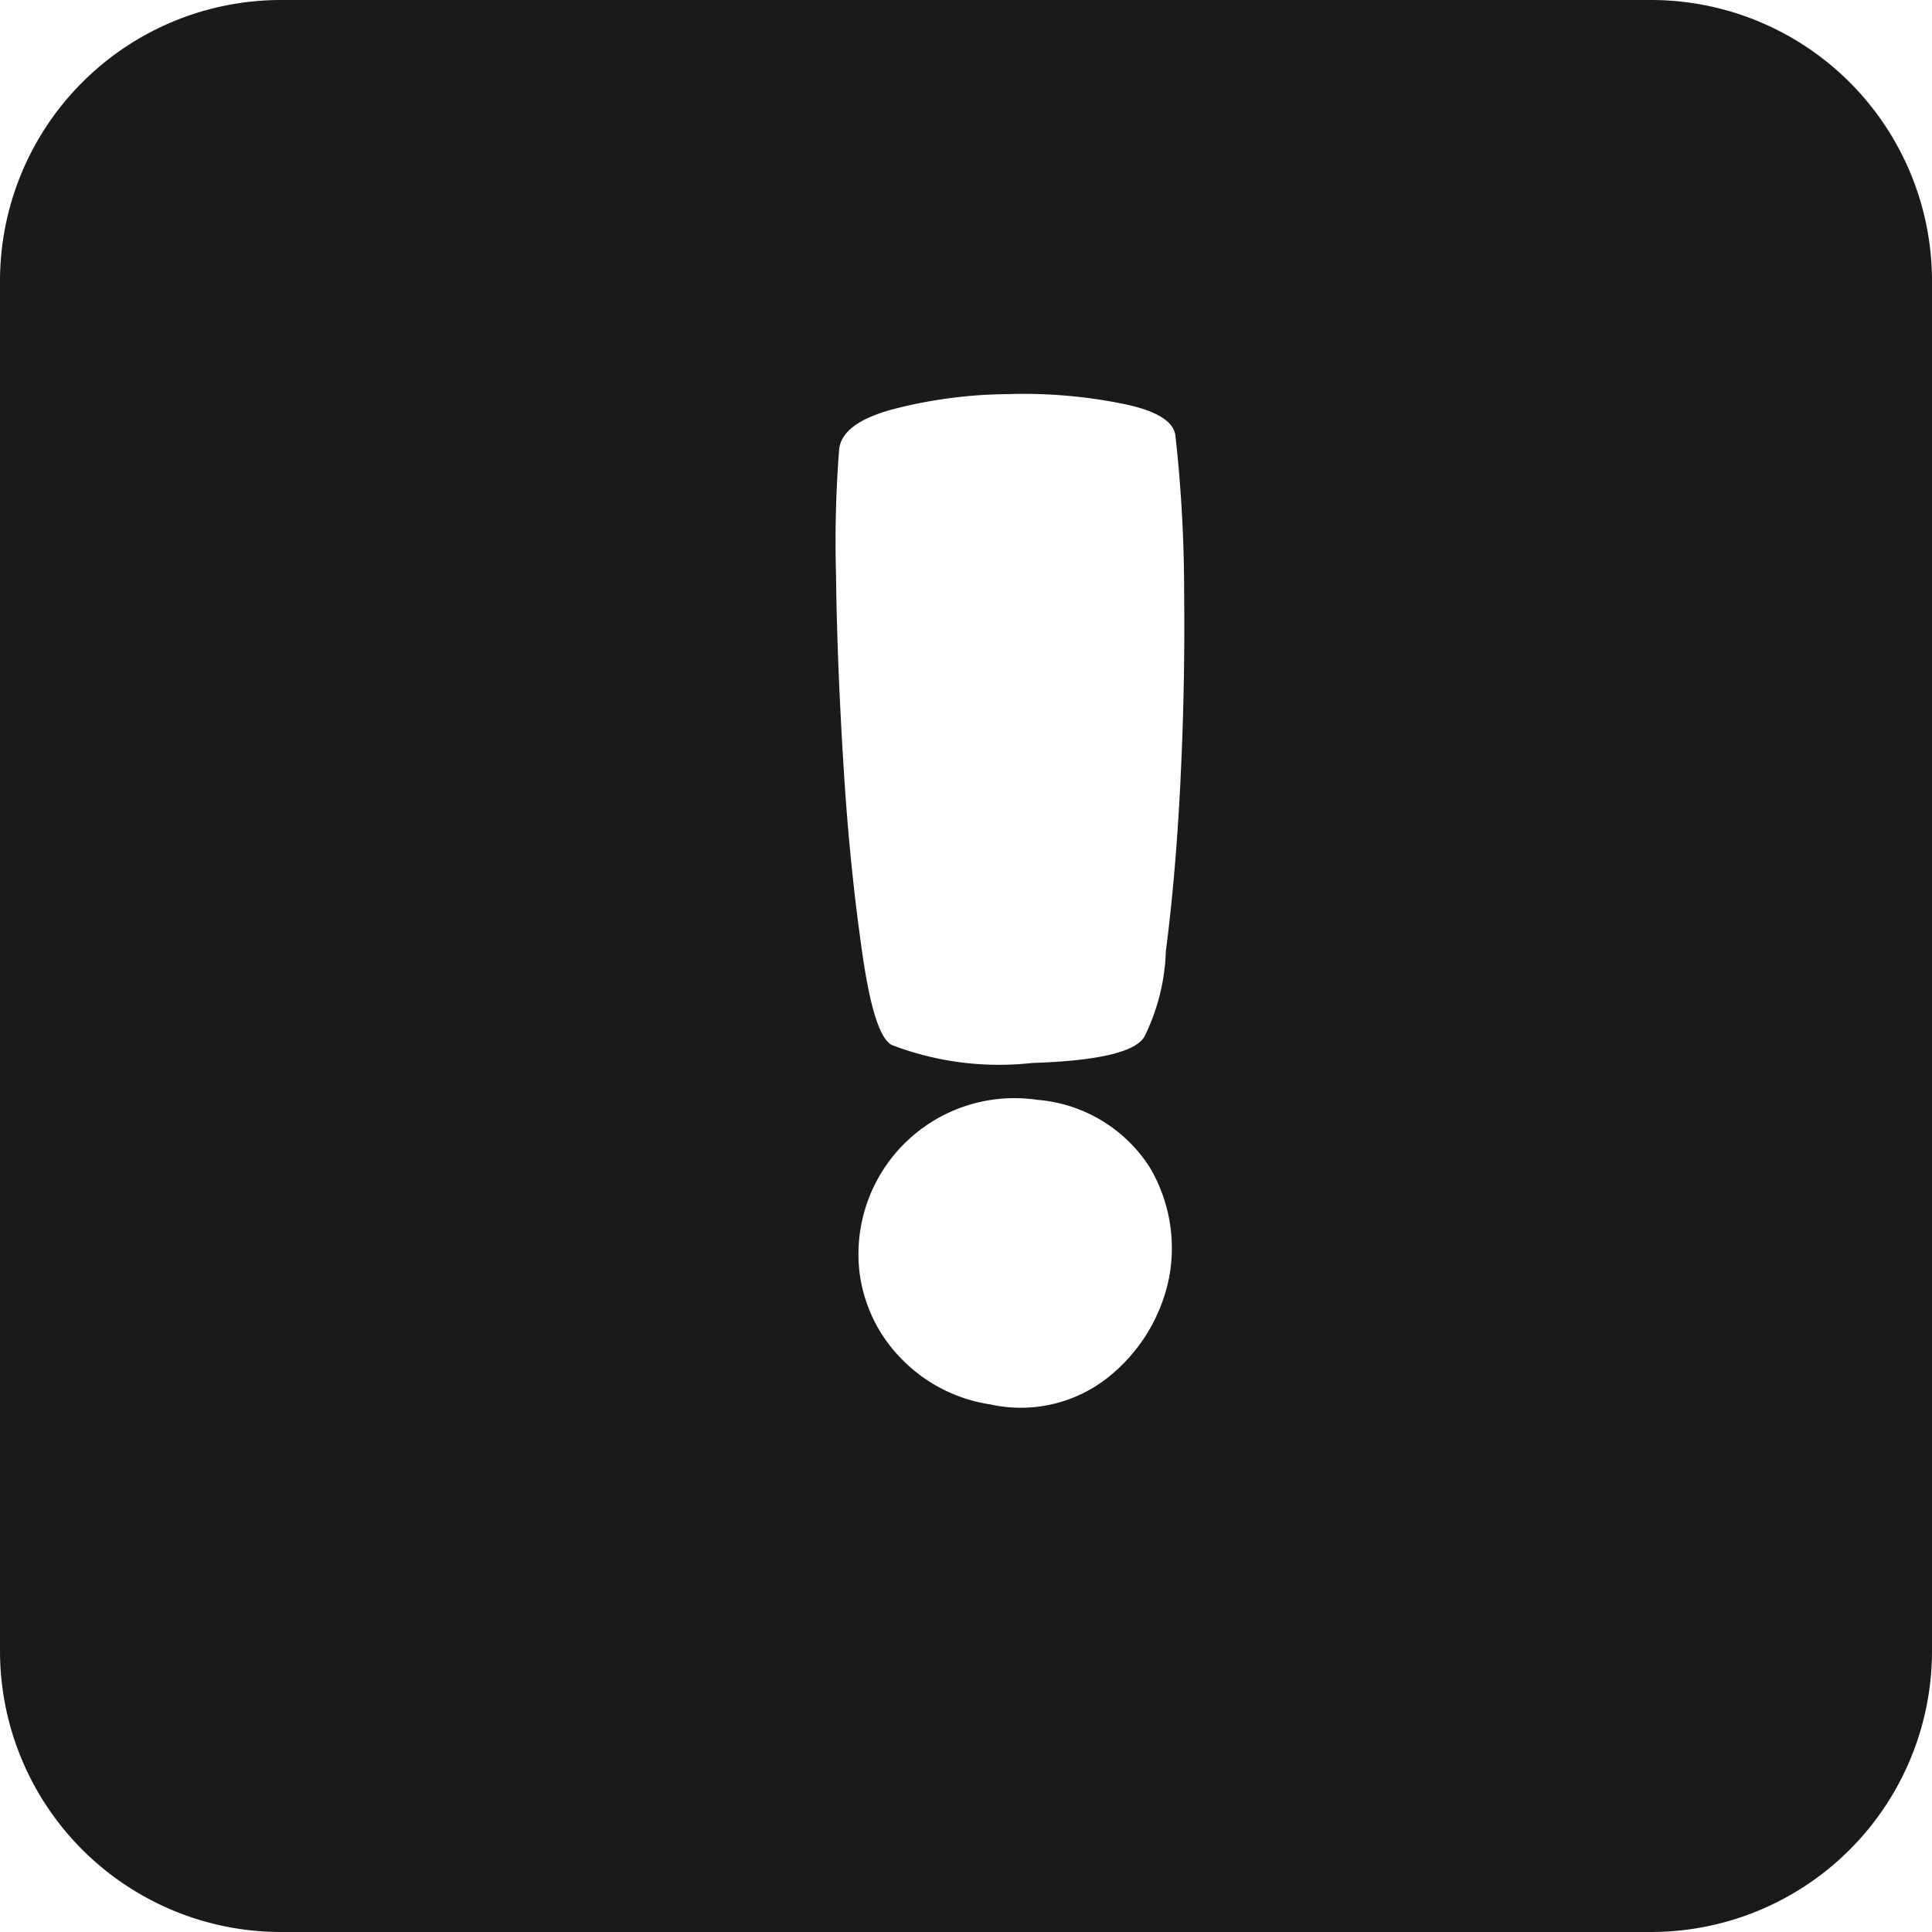 <svg xmlns="http://www.w3.org/2000/svg" viewBox="0 0 55 55"><defs><style>.cls-1{fill:#1a1a1a;}</style></defs><title>exclamation-mark_black</title><g id="Layer_2" data-name="Layer 2"><g id="Black"><path class="cls-1" d="M47,0H8A8,8,0,0,0,0,8V47a8,8,0,0,0,8,8H47a8,8,0,0,0,8-8V8A8,8,0,0,0,47,0ZM33.28,36.38a4.85,4.85,0,0,1-1.66,2.77,4,4,0,0,1-3.43.83,4.44,4.44,0,0,1-2.52-1.29,4.25,4.25,0,0,1-1.21-2.55,4.44,4.44,0,0,1,5.07-4.83,4.2,4.2,0,0,1,3.2,1.92A4.52,4.52,0,0,1,33.28,36.38Zm.32-14.05c-.09,1.78-.23,3.36-.41,4.74a5.91,5.91,0,0,1-.6,2.42c-.23.45-1.3.71-3.2.77a8.54,8.54,0,0,1-4-.51c-.33-.17-.61-1-.84-2.6s-.41-3.31-.53-5.24-.2-3.77-.22-5.55a33.59,33.59,0,0,1,.09-3.58c.06-.5.58-.88,1.57-1.14a13.42,13.42,0,0,1,3.22-.42,14.21,14.21,0,0,1,3.21.26c1,.19,1.51.5,1.57.91a40.44,40.44,0,0,1,.25,4.51C33.73,18.74,33.69,20.55,33.6,22.33Z"/></g></g></svg>